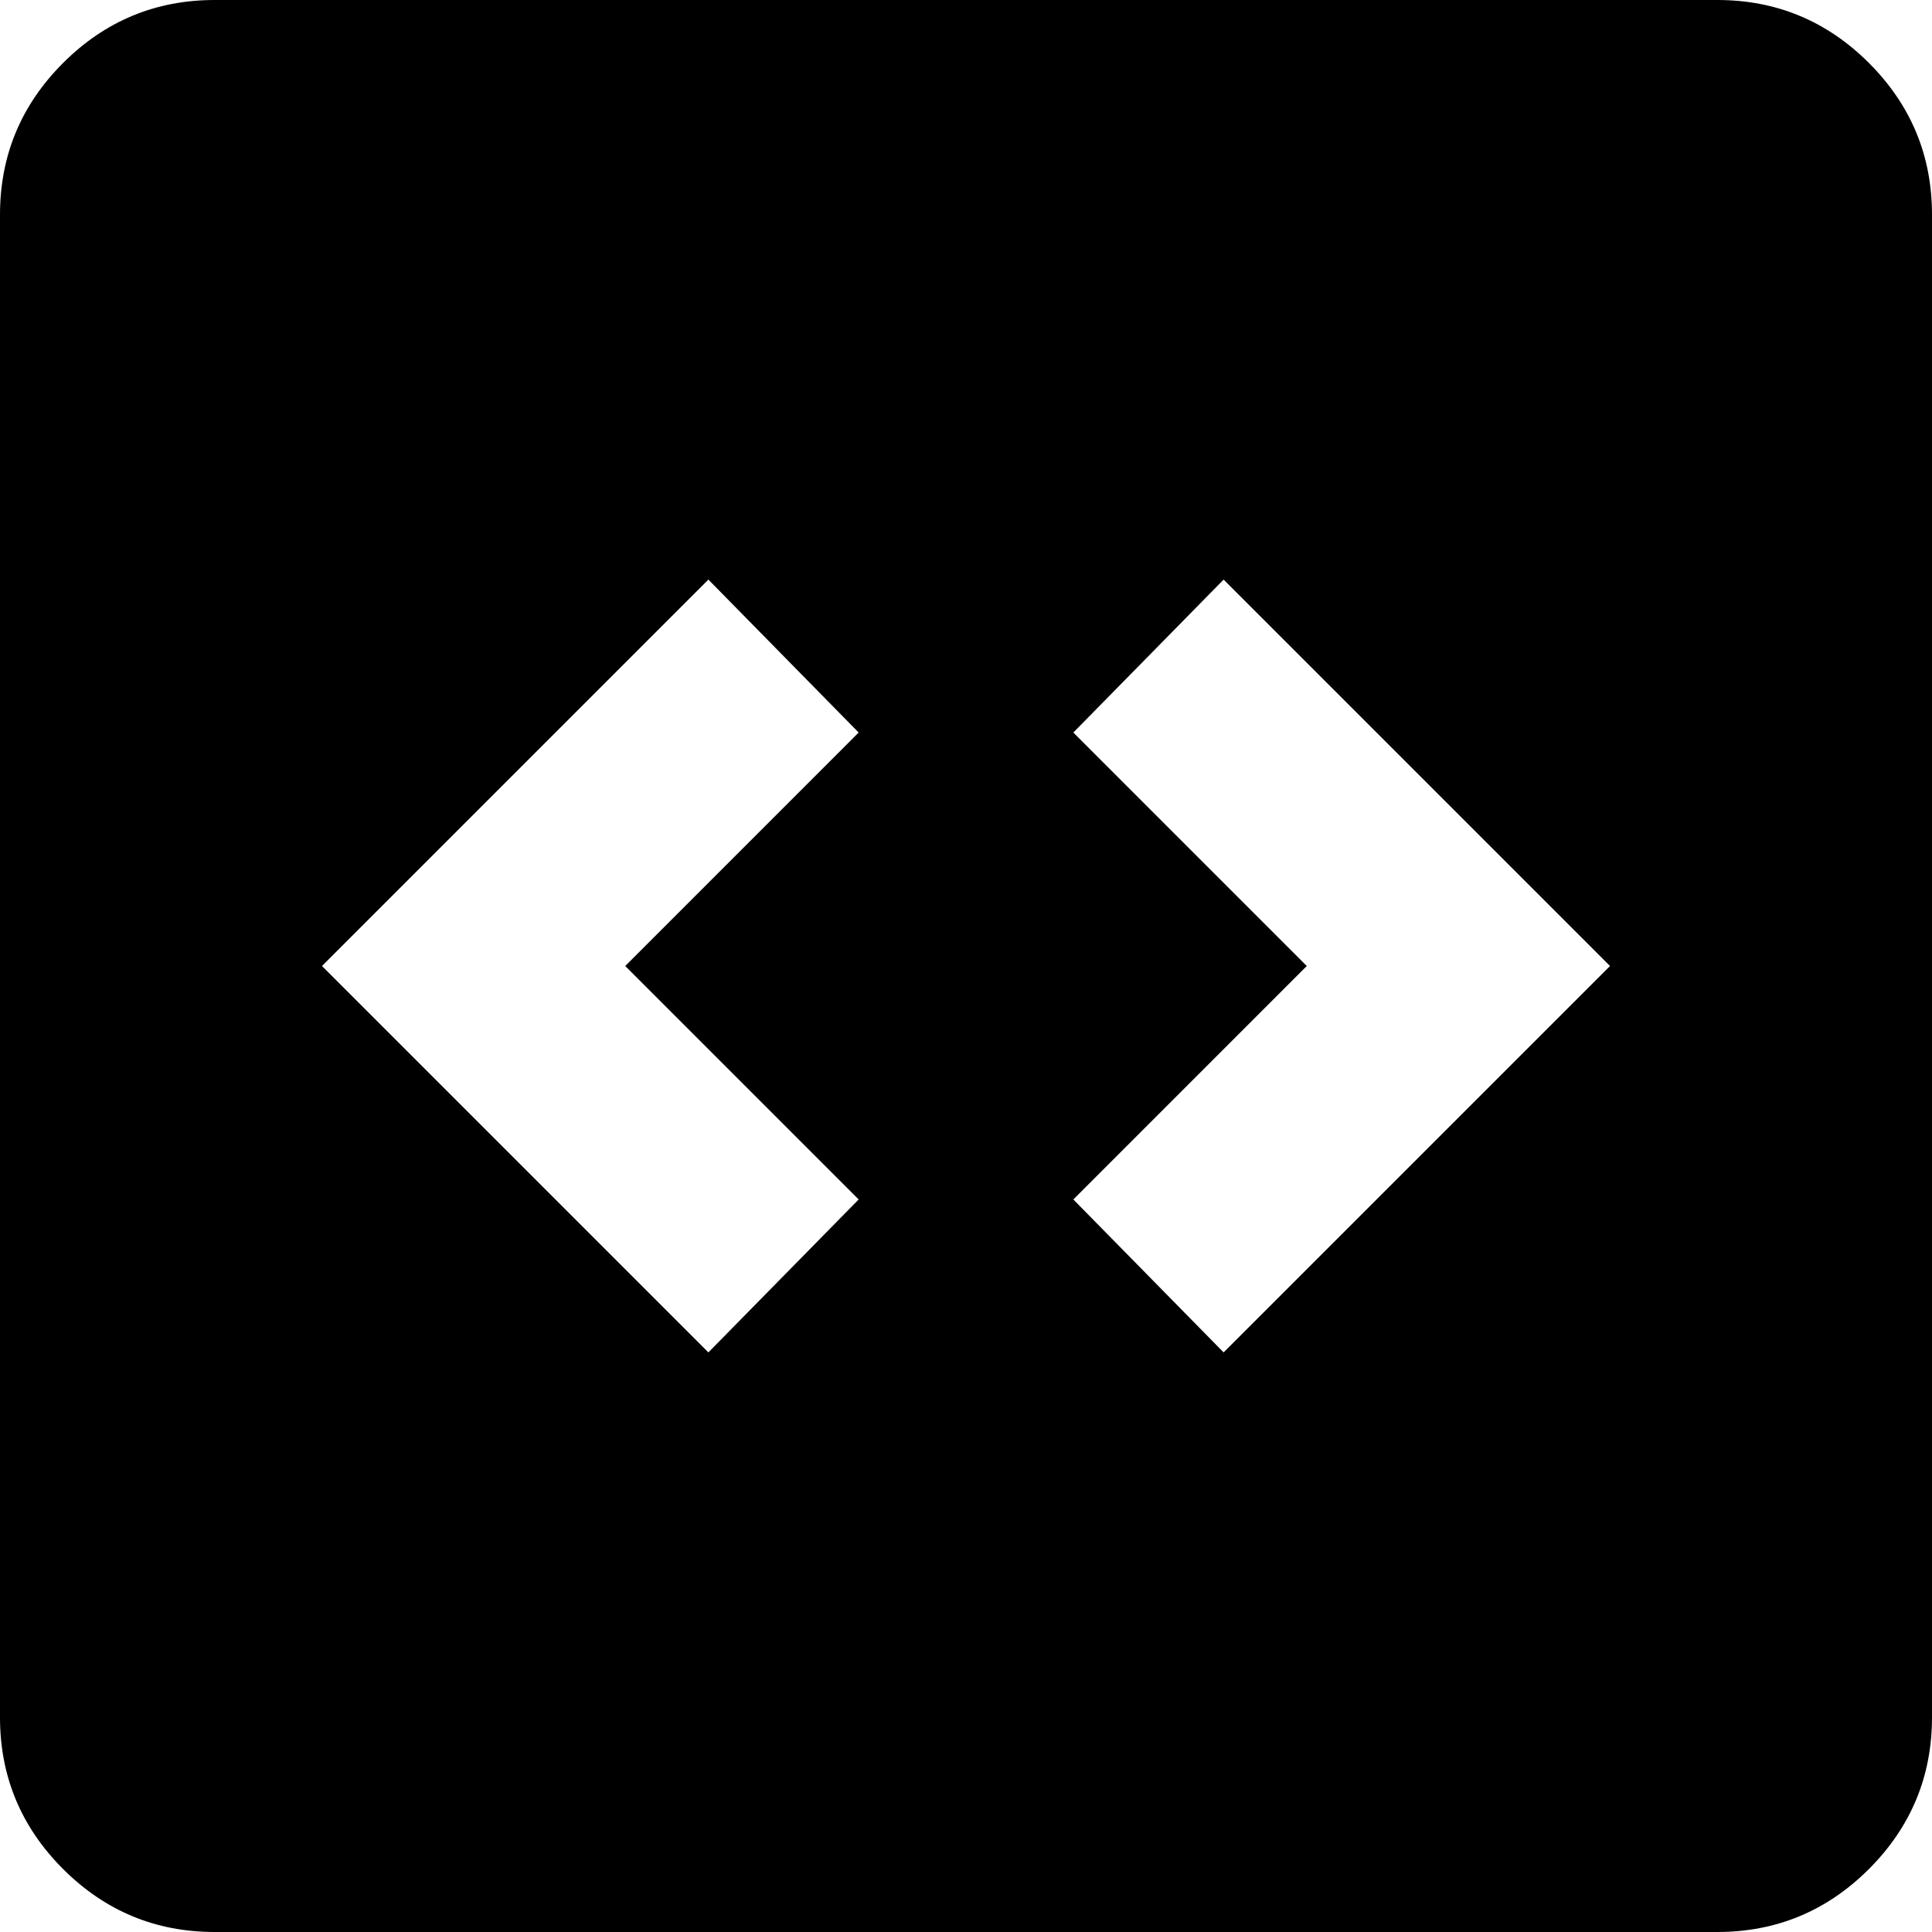 <svg width="50" height="50" viewBox="0 0 50 50" fill="none" xmlns="http://www.w3.org/2000/svg">
<path d="M18.333 35L22.222 31.042L16.181 25L22.222 18.958L18.333 15L8.333 25L18.333 35ZM31.667 35L41.667 25L31.667 15L27.778 18.958L33.819 25L27.778 31.042L31.667 35ZM5.556 50C4.028 50 2.719 49.456 1.631 48.369C0.544 47.281 0 45.972 0 44.444V5.556C0 4.028 0.544 2.719 1.631 1.631C2.719 0.544 4.028 0 5.556 0H44.444C45.972 0 47.281 0.544 48.369 1.631C49.456 2.719 50 4.028 50 5.556V44.444C50 45.972 49.456 47.281 48.369 48.369C47.281 49.456 45.972 50 44.444 50H5.556Z" fill="black"/>
</svg>

